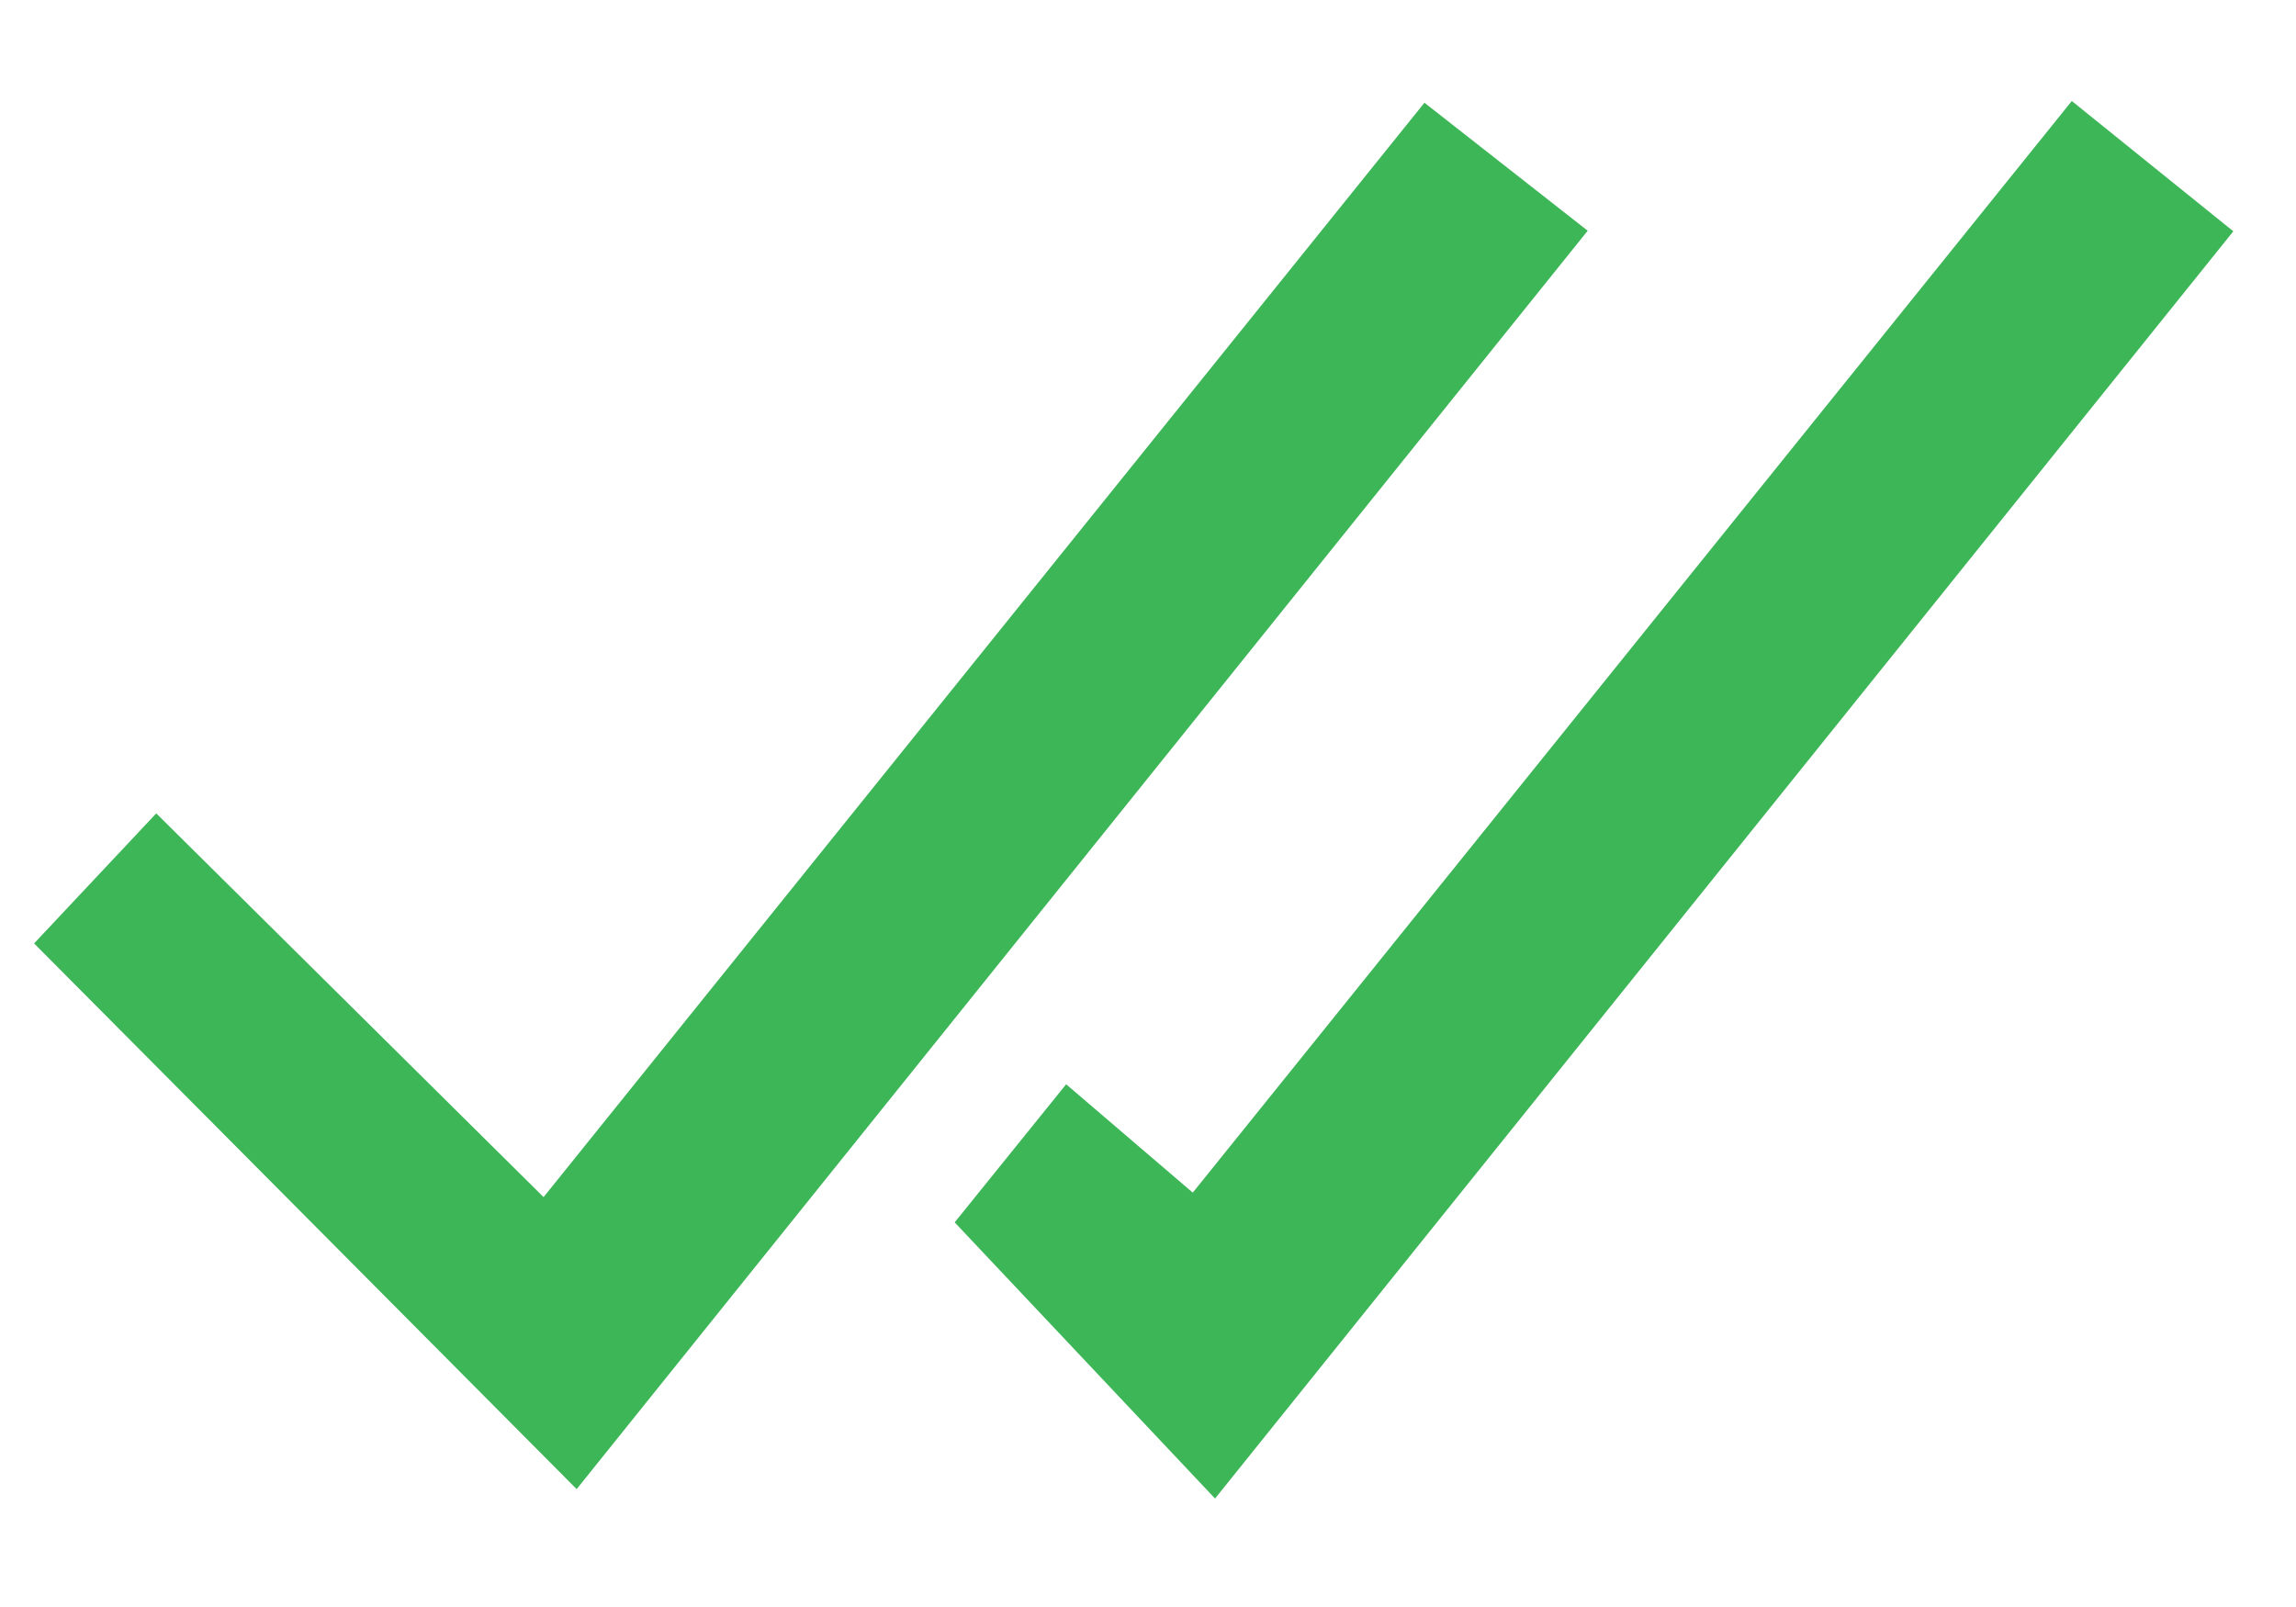 <svg width="20" height="14" viewBox="0 0 20 14" fill="none" xmlns="http://www.w3.org/2000/svg">
<path d="M4.735 10.429C7.337 7.196 9.846 4.078 12.408 0.895C12.908 1.287 13.341 1.626 13.83 2.01C10.84 5.732 7.902 9.389 5.023 12.973C3.452 11.393 1.918 9.85 0.297 8.219C0.533 7.967 0.904 7.572 1.361 7.086C2.494 8.209 3.574 9.279 4.735 10.429Z" fill="#3DB657"/>
<path d="M18.047 0.88C18.54 1.278 18.97 1.625 19.454 2.015C16.466 5.733 13.527 9.392 10.584 13.055C9.82 12.244 9.102 11.482 8.316 10.649C8.568 10.337 8.912 9.911 9.287 9.446C9.675 9.778 9.999 10.056 10.39 10.39C12.945 7.217 15.473 4.076 18.047 0.88Z" fill="#3DB657"/>
</svg>
